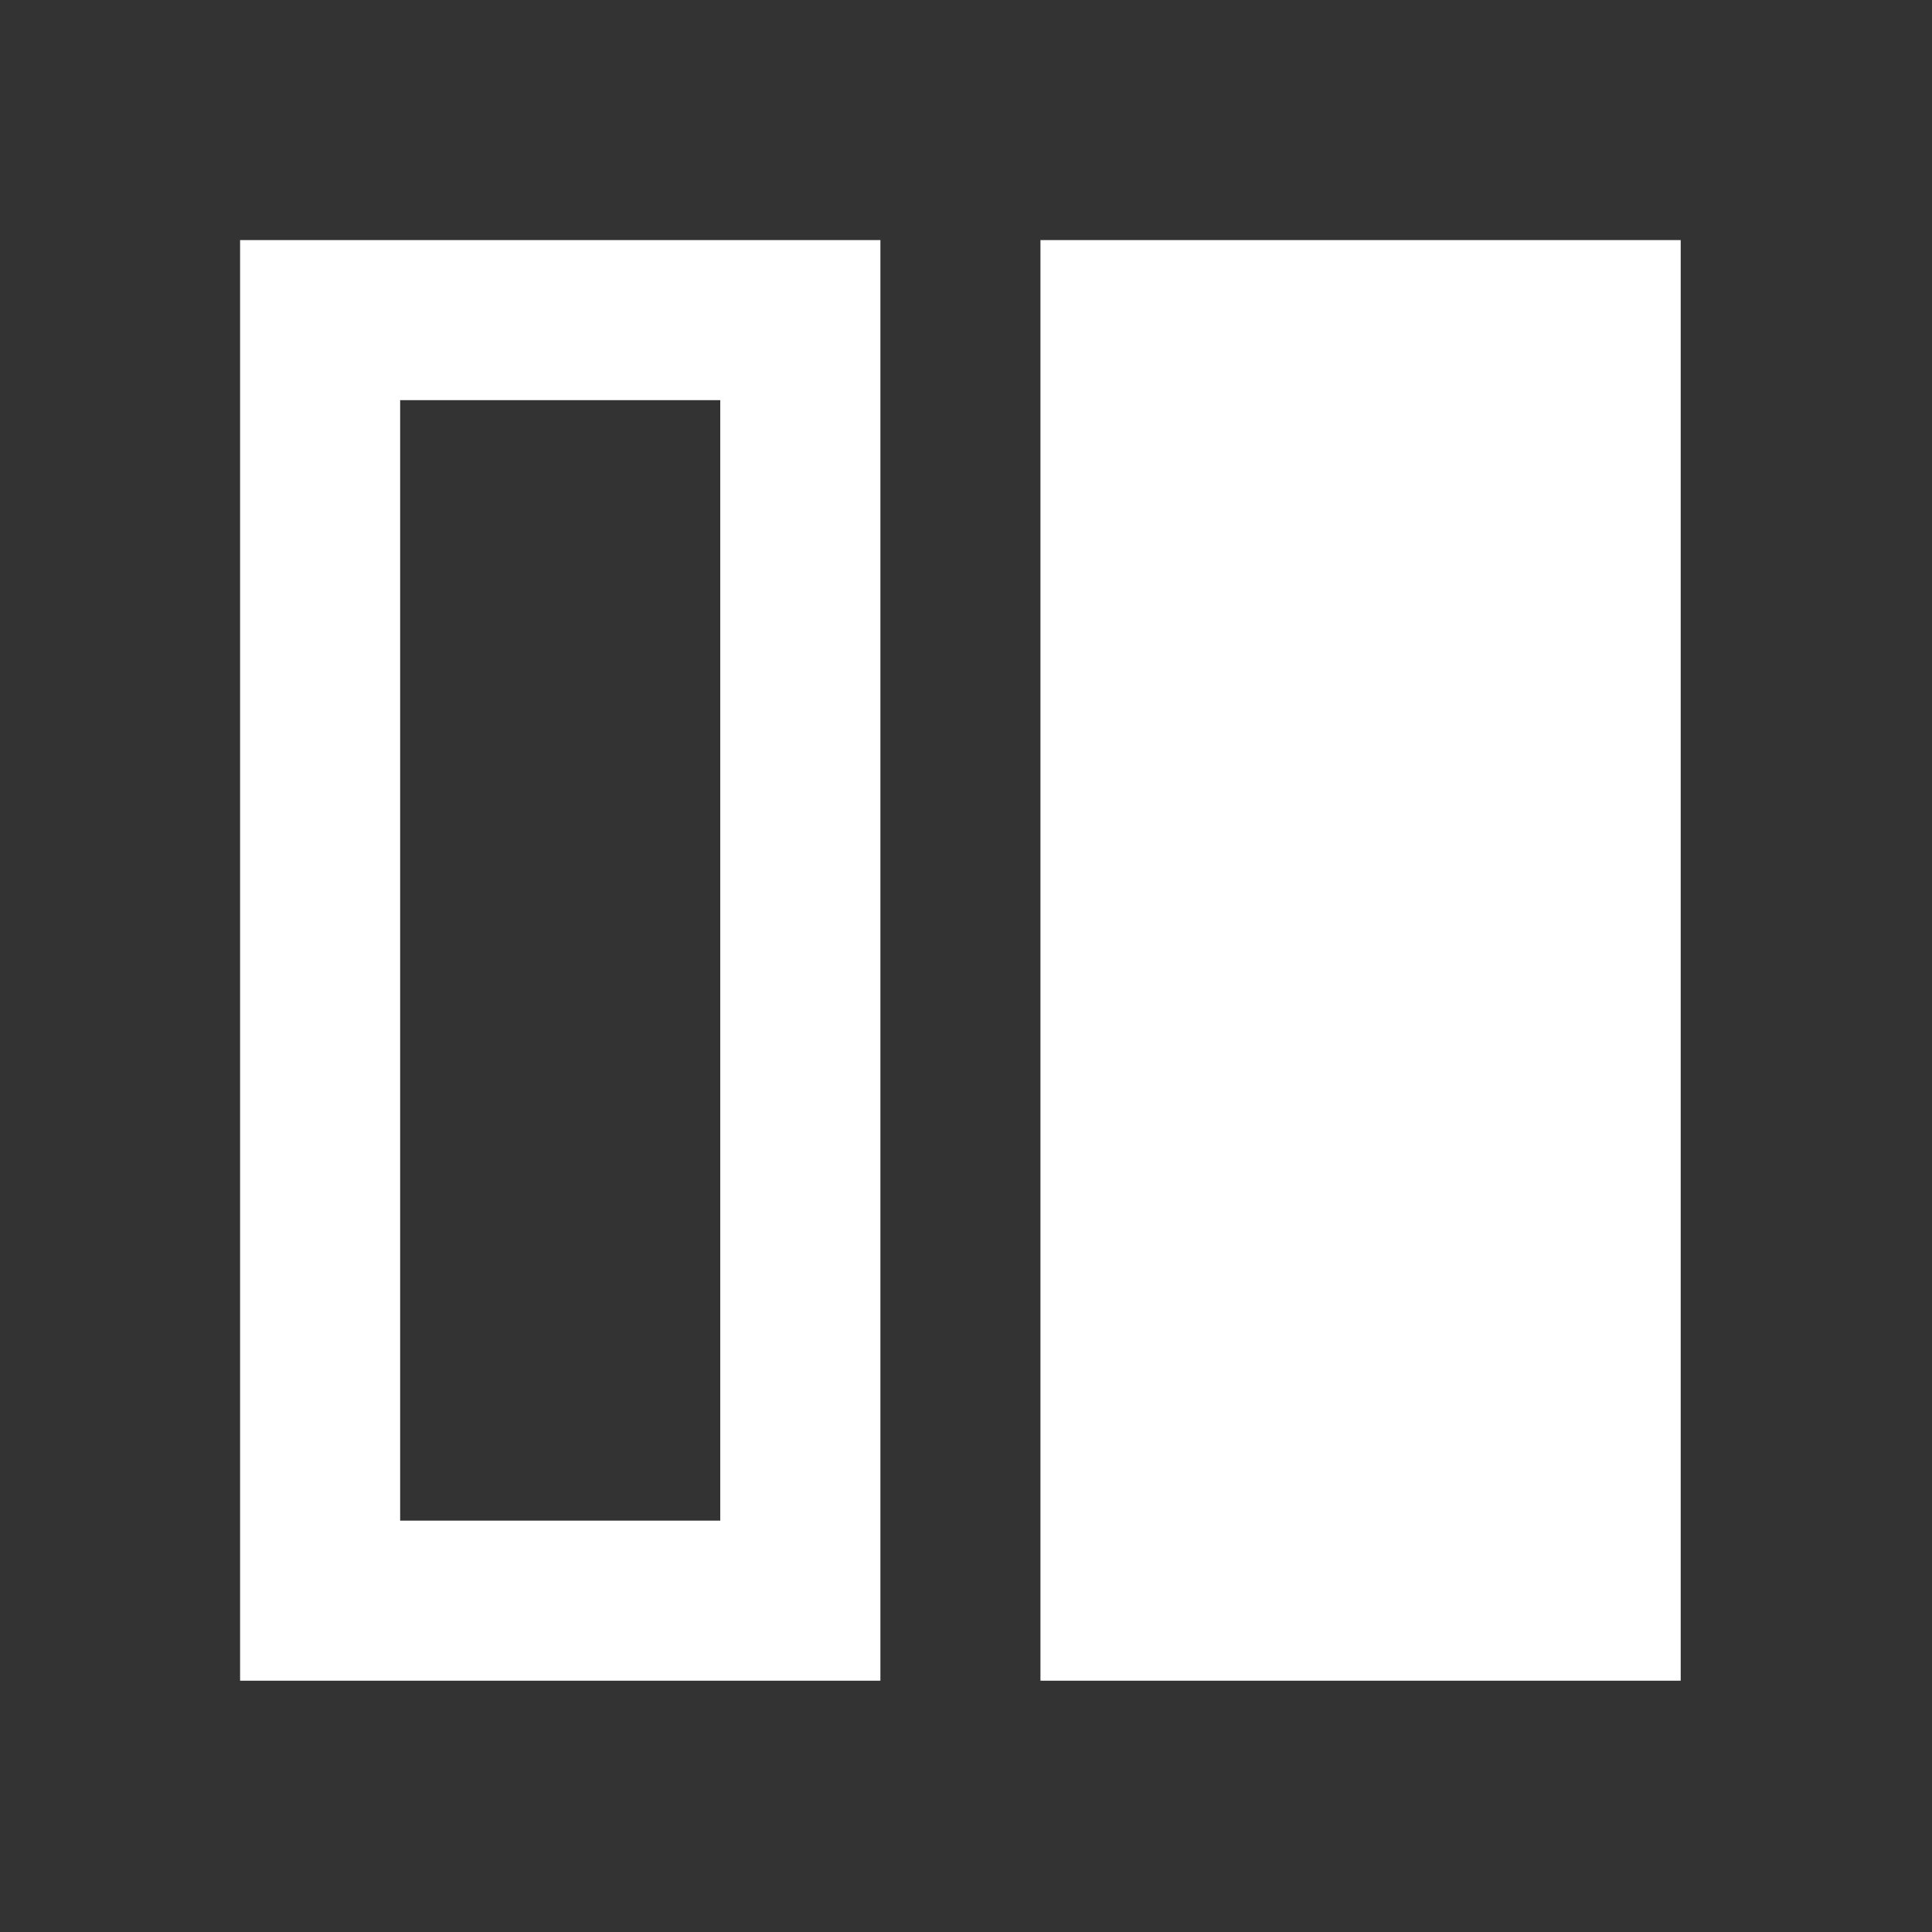 <svg width="26" height="26" viewBox="0 0 26 26" fill="none" xmlns="http://www.w3.org/2000/svg">
<rect x="0" y="0" width="26" height="26" fill="#333333" stroke="none"/>
<mask id="mask0_4821_959" style="mask-type:alpha" maskUnits="userSpaceOnUse" x="0" y="0" width="26" height="26">
<rect width="25.849" height="25.849" fill="#D9D9D9"/>
</mask>
<g mask="url(#mask0_4821_959)">
<path d="M14.002 22.618V3.231H22.618V22.618H14.002ZM3.231 22.618V3.231H11.848V22.618H3.231ZM5.385 5.385V20.464H9.693V5.385H5.385Z" fill="#fff"/>
</g>
</svg>
